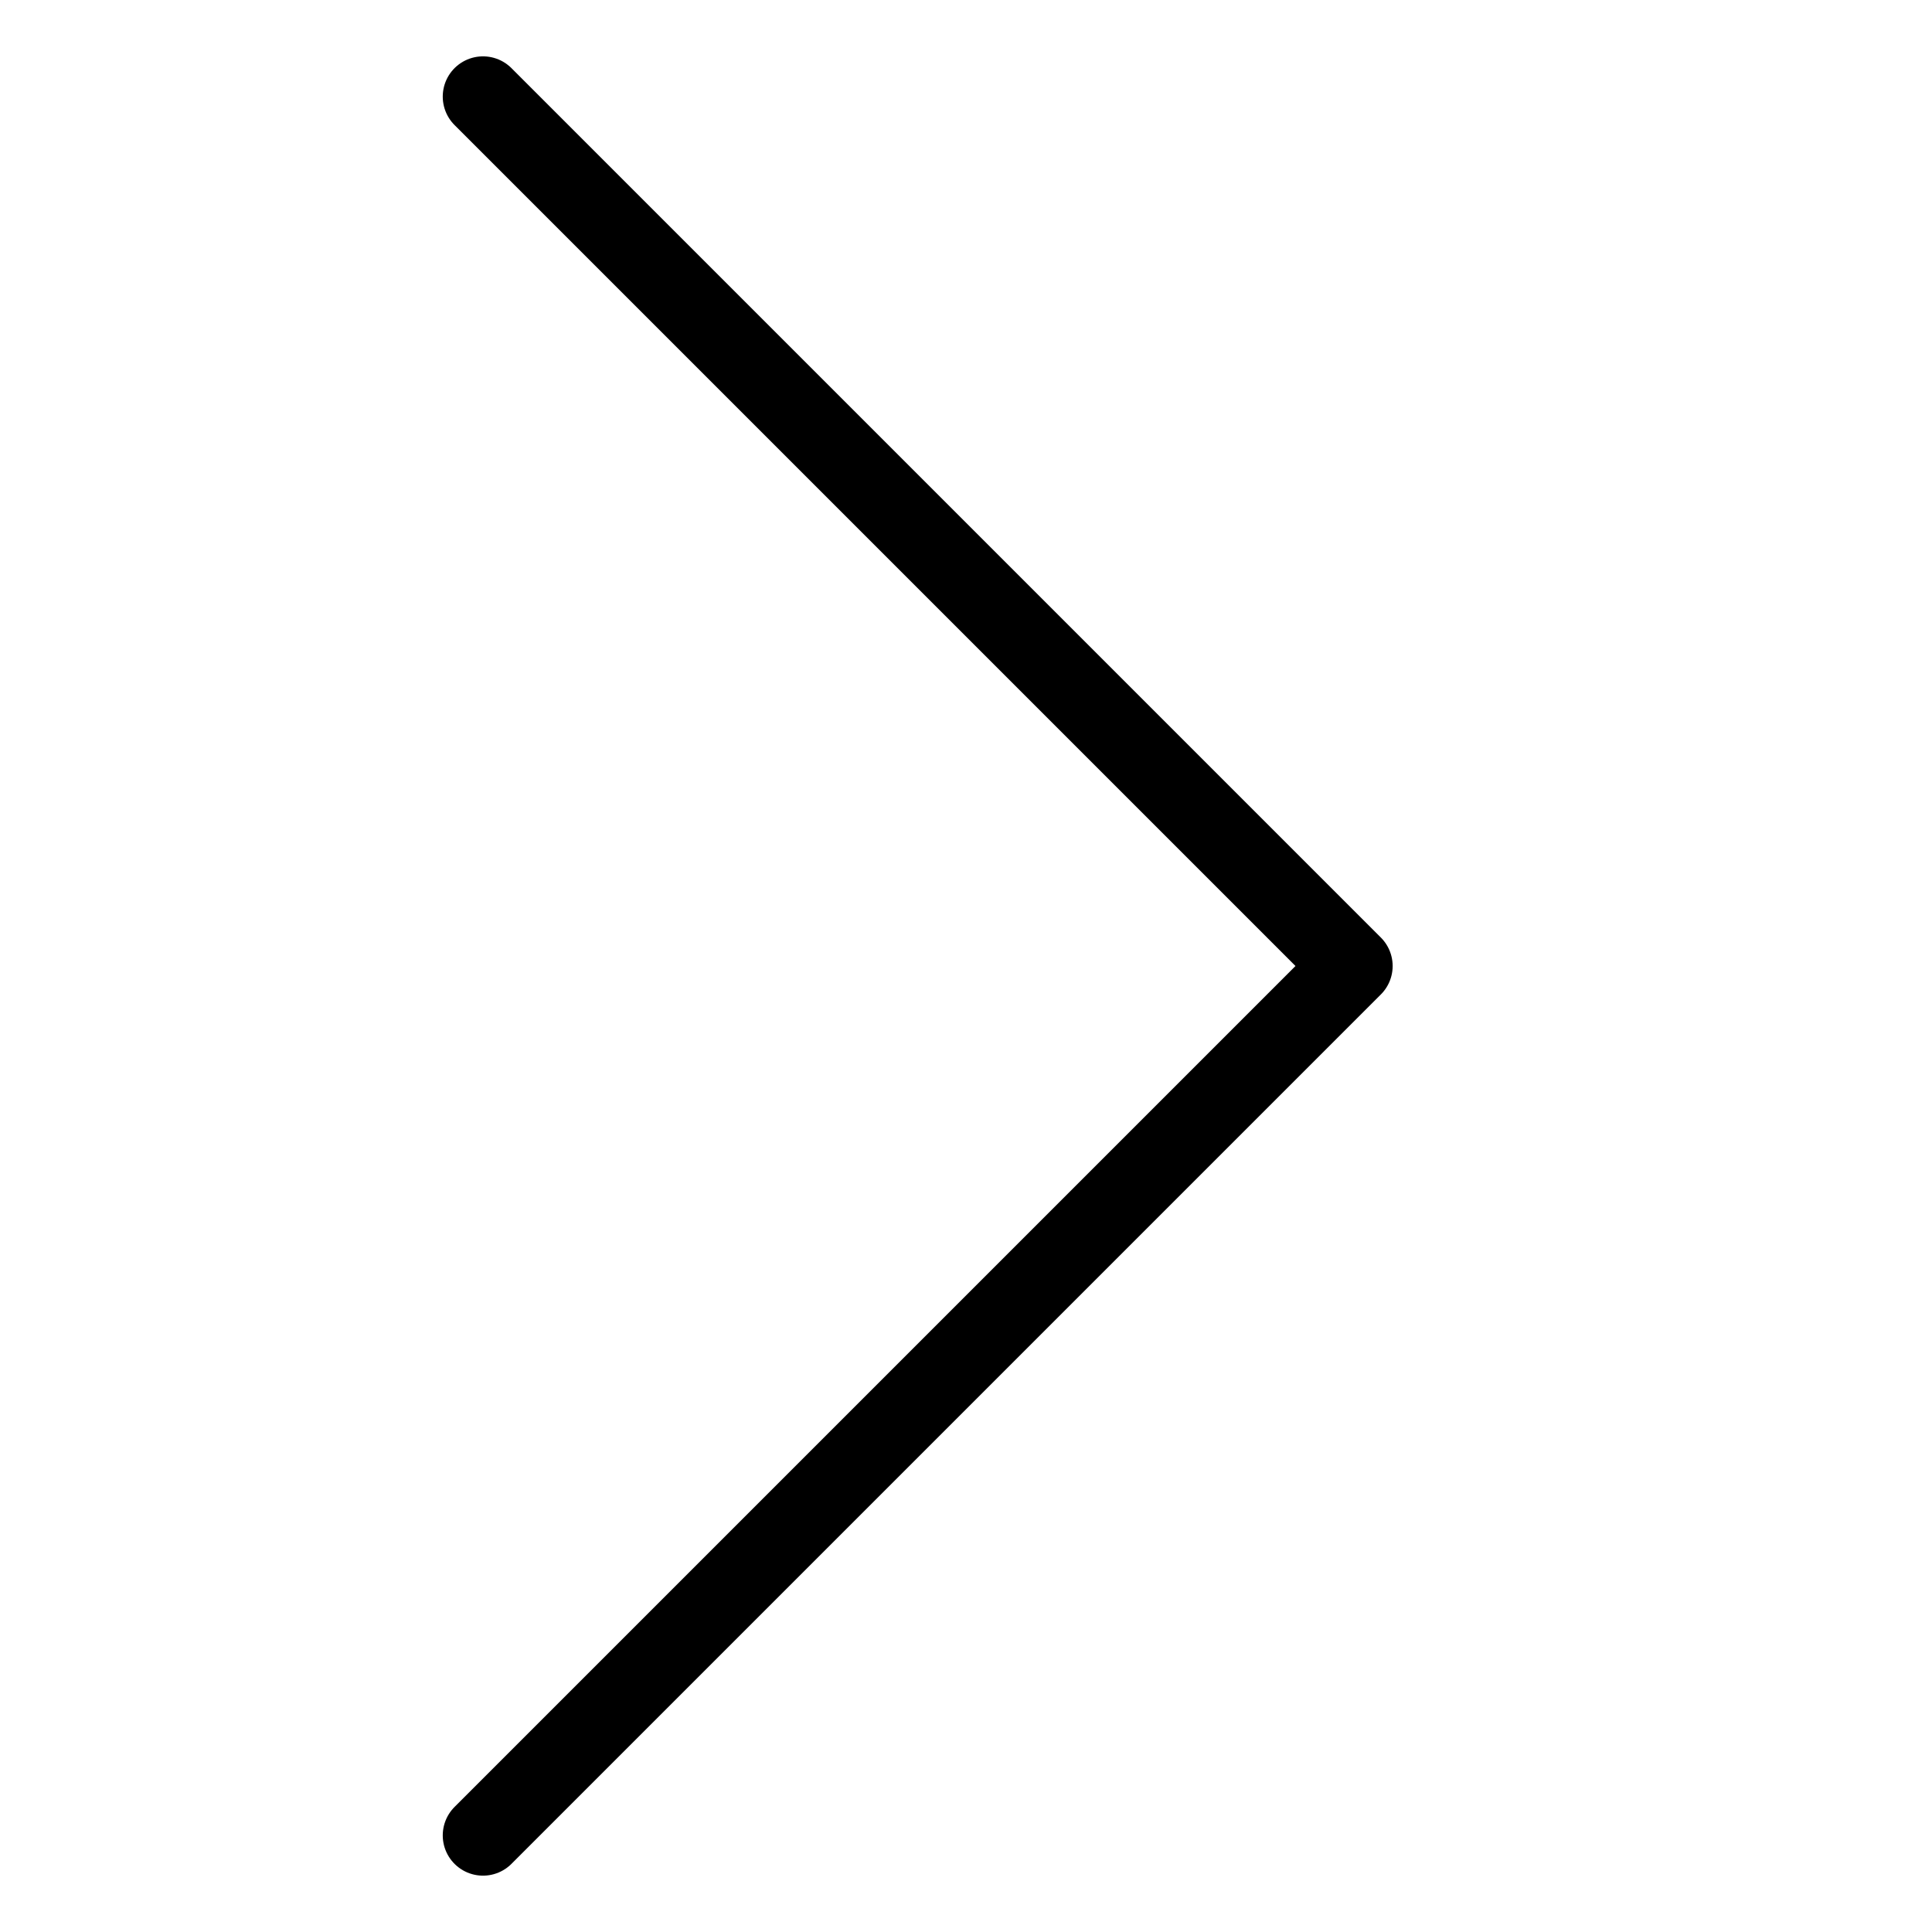 <svg viewBox="0 0 24 24" width="24" height="24" xmlns="http://www.w3.org/2000/svg" class="Carousel__sideControl__2BLlD" stroke="currentColor" fill="none"><path stroke-linecap="round" stroke-linejoin="round" d="M6 1.2l10.8 10.8L6 22.8" transform="rotate(0 12 12)"/></svg>
